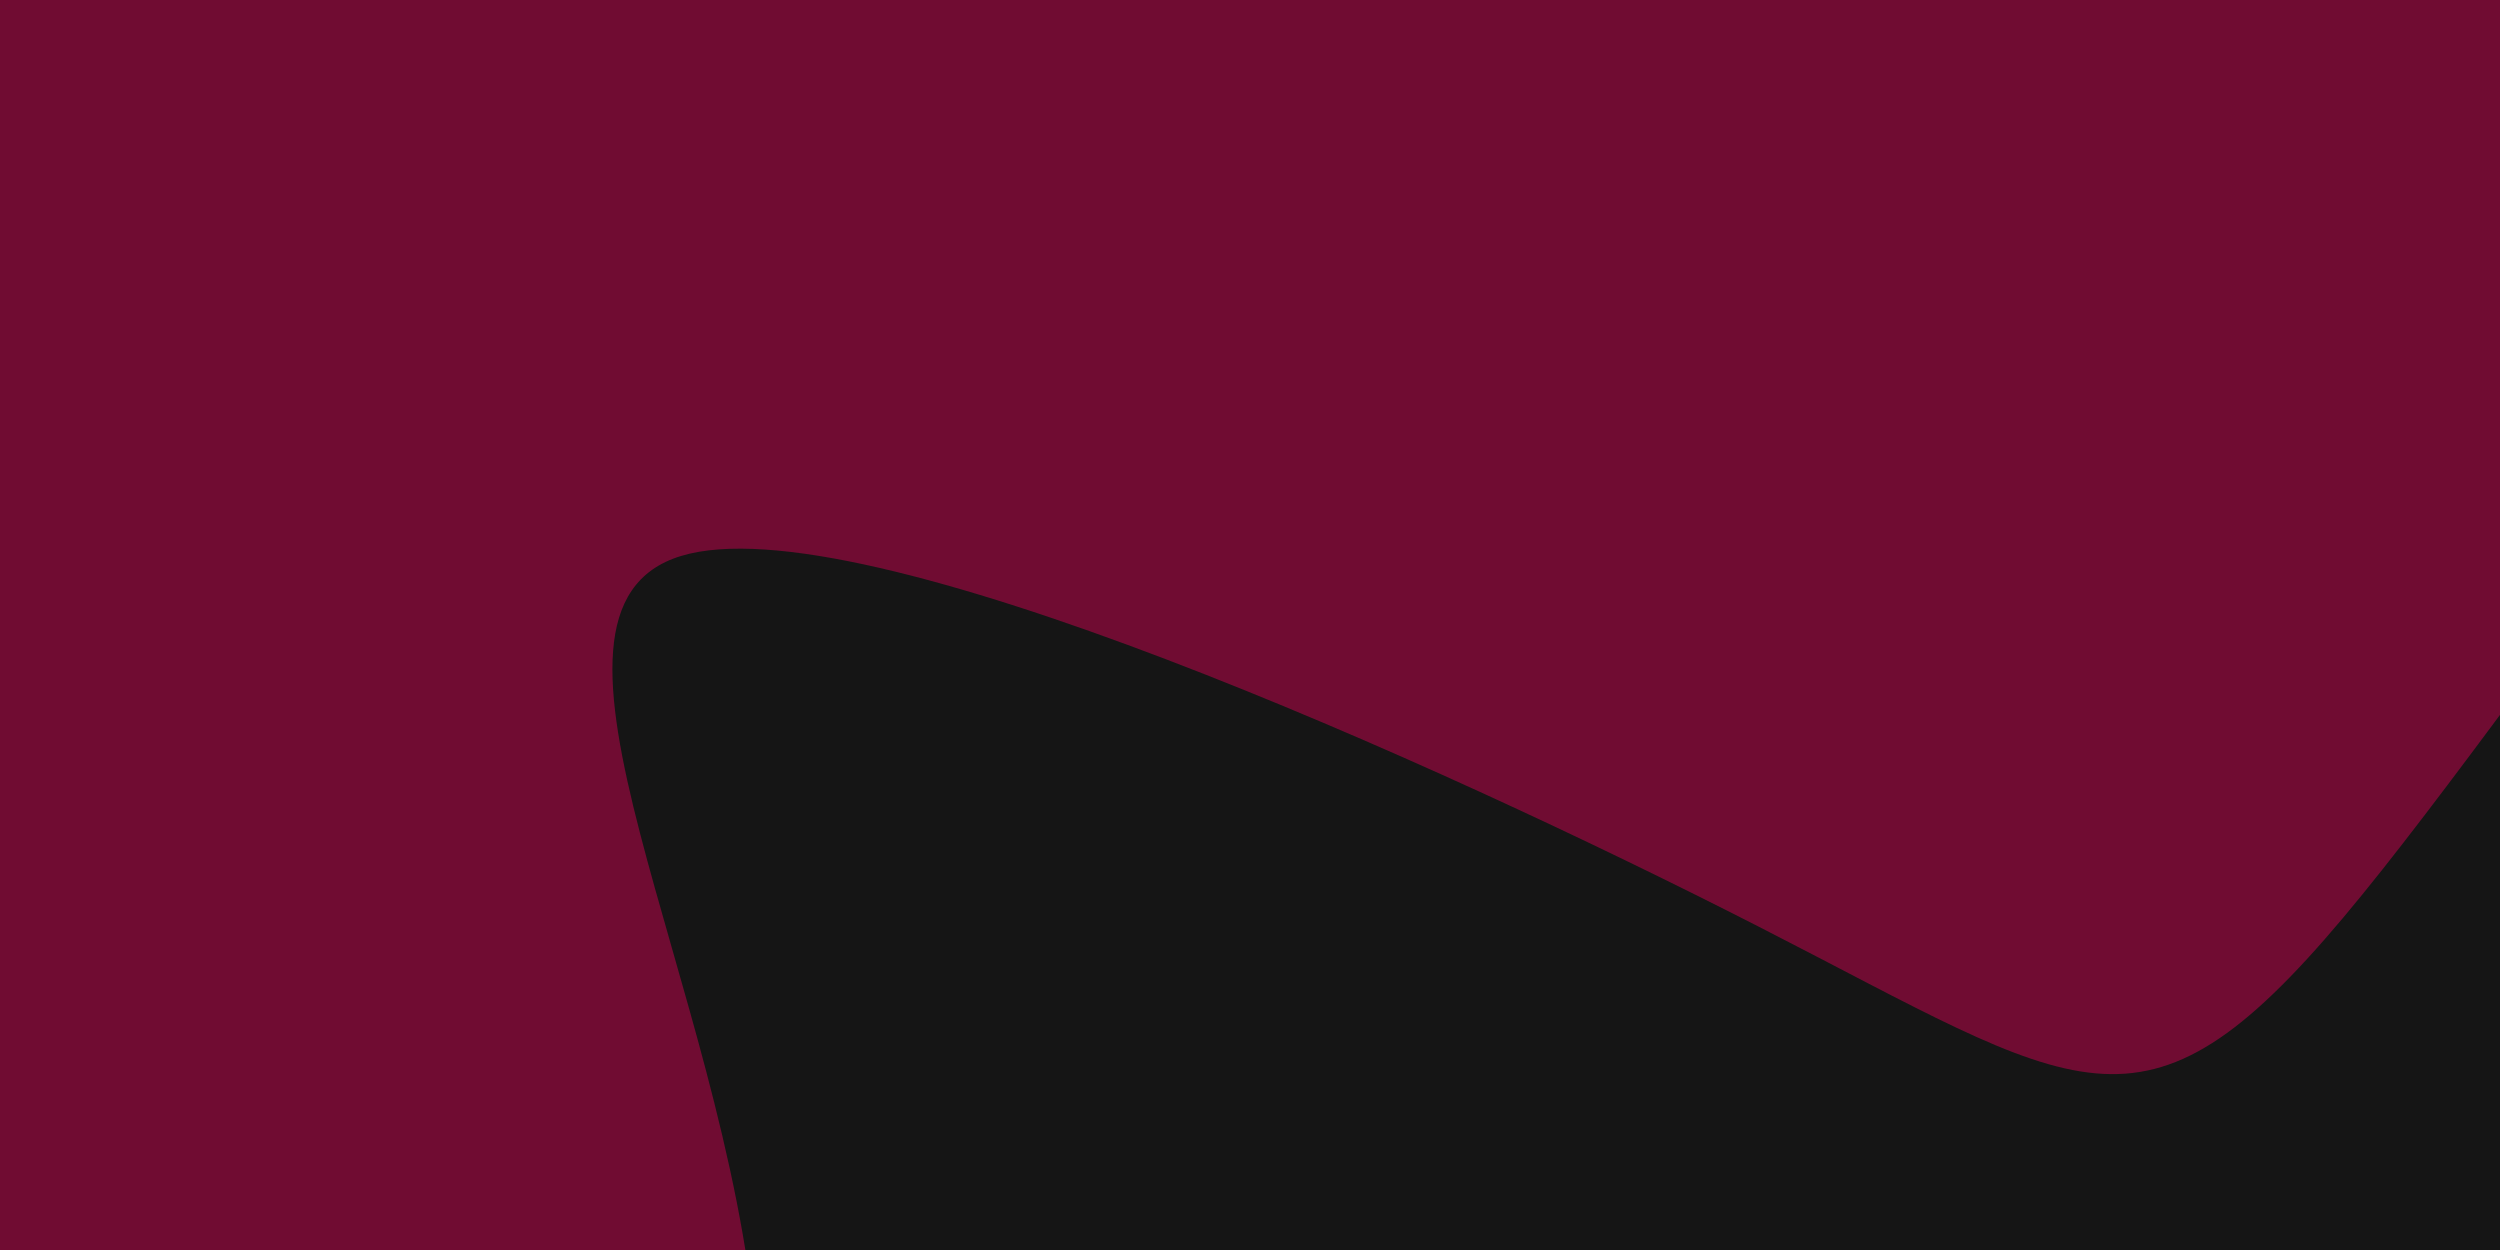<svg id="visual" viewBox="0 0 900 450" width="900" height="450" xmlns="http://www.w3.org/2000/svg" xmlns:xlink="http://www.w3.org/1999/xlink" version="1.1"><rect x="0" y="0" width="900" height="450" fill="#700c32"></rect><g transform="translate(793.857 486.458)"><path d="M351.1 -492.5C458 -546.5 549.4 -458.3 638.3 -352.5C727.2 -246.7 813.6 -123.3 777.1 -21.1C740.6 81.2 581.2 162.3 439.1 176C297 189.8 172.3 136 102 95.4C31.7 54.9 15.8 27.4 -42.7 101.3C-101.2 175.2 -202.3 350.5 -306.5 410.6C-410.8 470.8 -518 415.9 -542.9 328.3C-567.8 240.7 -510.4 120.3 -521.7 -6.5C-532.9 -133.3 -612.9 -266.7 -548.7 -286.3C-484.5 -305.9 -276.3 -211.9 -160.8 -152.9C-45.3 -93.9 -22.7 -69.9 49.7 -156.1C122.2 -242.3 244.3 -438.5 351.1 -492.5" fill="#151515"></path></g></svg>